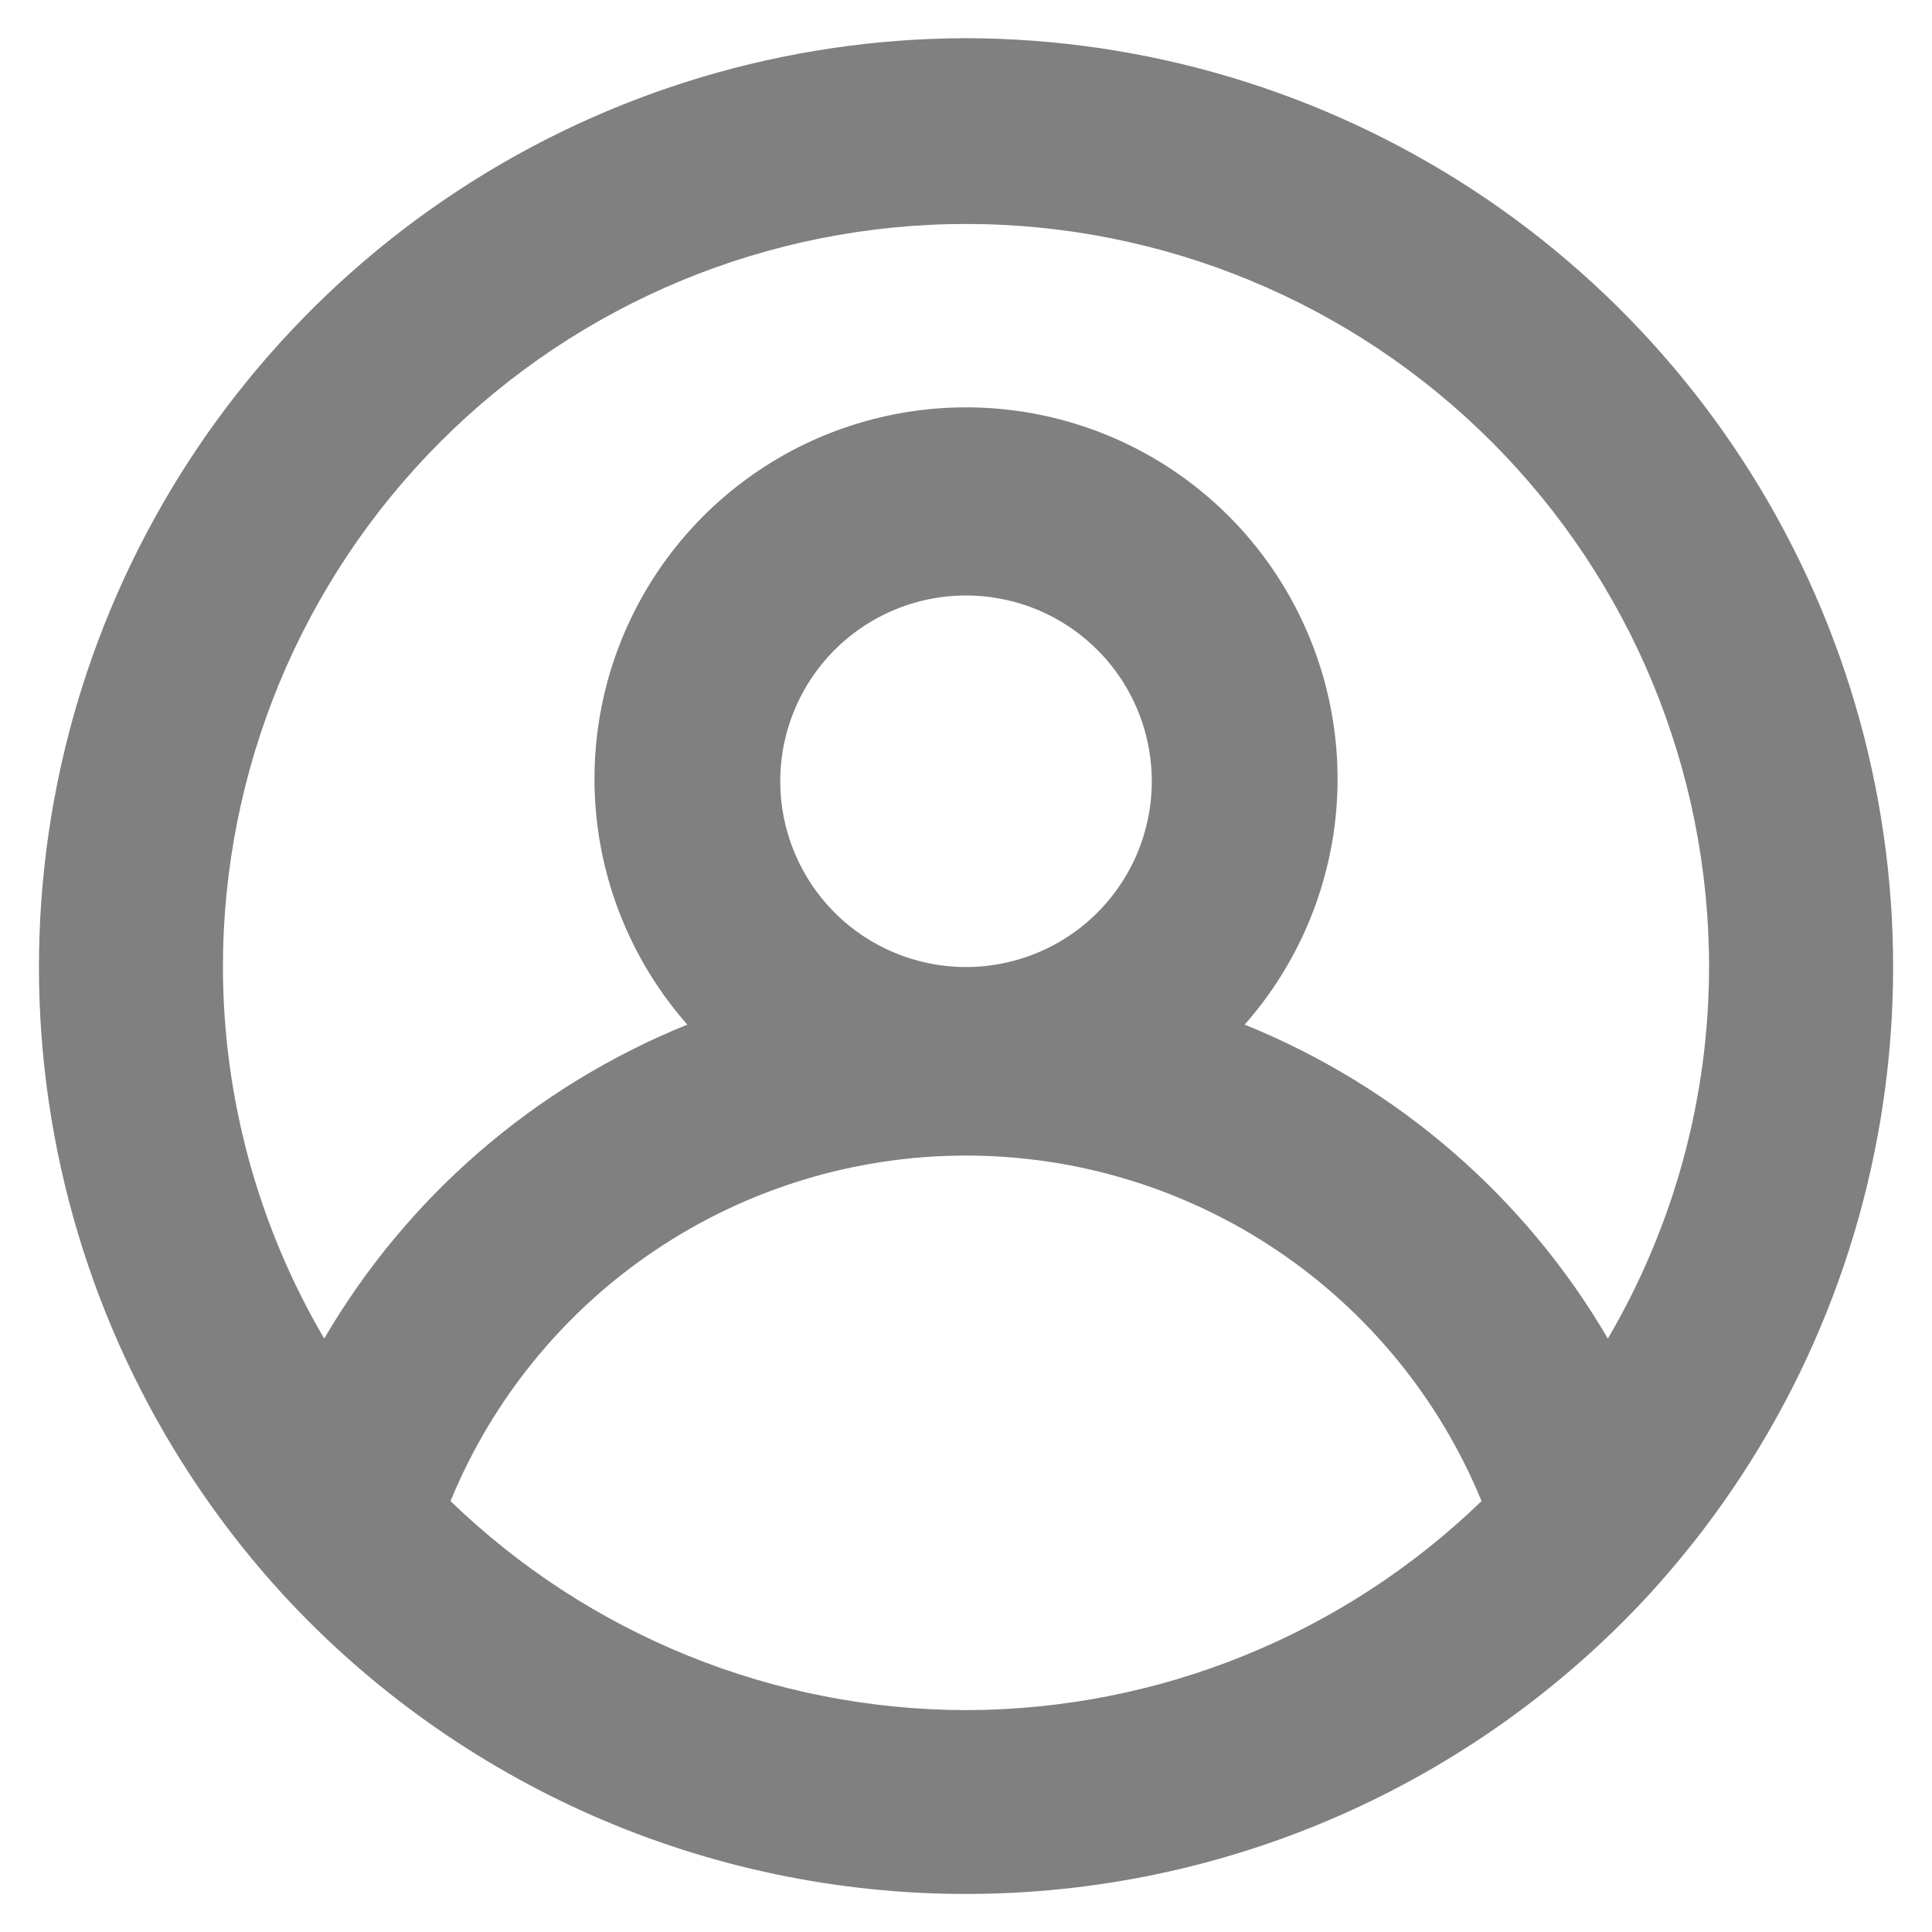 <svg width="26" height="26" viewBox="0 0 26 26" fill="none" xmlns="http://www.w3.org/2000/svg">
<path d="M13 0.514C10.576 0.519 8.205 1.228 6.177 2.556C4.148 3.884 2.55 5.773 1.576 7.994C0.603 10.214 0.296 12.669 0.693 15.061C1.09 17.453 2.174 19.677 3.813 21.464C4.983 22.733 6.404 23.745 7.985 24.438C9.566 25.131 11.274 25.488 13 25.488C14.726 25.488 16.434 25.131 18.015 24.438C19.596 23.745 21.017 22.733 22.188 21.464C23.827 19.677 24.911 17.453 25.308 15.061C25.705 12.669 25.398 10.214 24.424 7.994C23.45 5.773 21.852 3.884 19.824 2.556C17.795 1.228 15.425 0.519 13 0.514ZM13 23.014C10.411 23.01 7.924 22.002 6.063 20.201C6.628 18.826 7.589 17.649 8.824 16.821C10.059 15.993 11.513 15.551 13 15.551C14.487 15.551 15.941 15.993 17.176 16.821C18.411 17.649 19.373 18.826 19.938 20.201C18.076 22.002 15.59 23.01 13 23.014ZM10.5 10.514C10.5 10.02 10.647 9.536 10.921 9.125C11.196 8.714 11.587 8.393 12.043 8.204C12.5 8.015 13.003 7.965 13.488 8.062C13.973 8.158 14.418 8.397 14.768 8.746C15.118 9.096 15.356 9.541 15.452 10.026C15.549 10.511 15.499 11.014 15.31 11.471C15.121 11.927 14.8 12.318 14.389 12.593C13.978 12.867 13.495 13.014 13 13.014C12.337 13.014 11.701 12.751 11.232 12.282C10.764 11.813 10.5 11.177 10.5 10.514ZM21.638 18.014C20.521 16.104 18.802 14.618 16.75 13.789C17.387 13.067 17.801 12.177 17.945 11.226C18.088 10.274 17.953 9.302 17.557 8.425C17.162 7.548 16.521 6.803 15.713 6.281C14.904 5.759 13.962 5.482 13 5.482C12.038 5.482 11.096 5.759 10.288 6.281C9.479 6.803 8.839 7.548 8.443 8.425C8.047 9.302 7.913 10.274 8.056 11.226C8.199 12.177 8.614 13.067 9.25 13.789C7.198 14.618 5.48 16.104 4.363 18.014C3.473 16.498 3.002 14.772 3 13.014C3 10.362 4.054 7.818 5.929 5.943C7.804 4.067 10.348 3.014 13 3.014C15.652 3.014 18.196 4.067 20.071 5.943C21.947 7.818 23 10.362 23 13.014C22.998 14.772 22.528 16.498 21.638 18.014Z" fill="#808080"/>
</svg>
